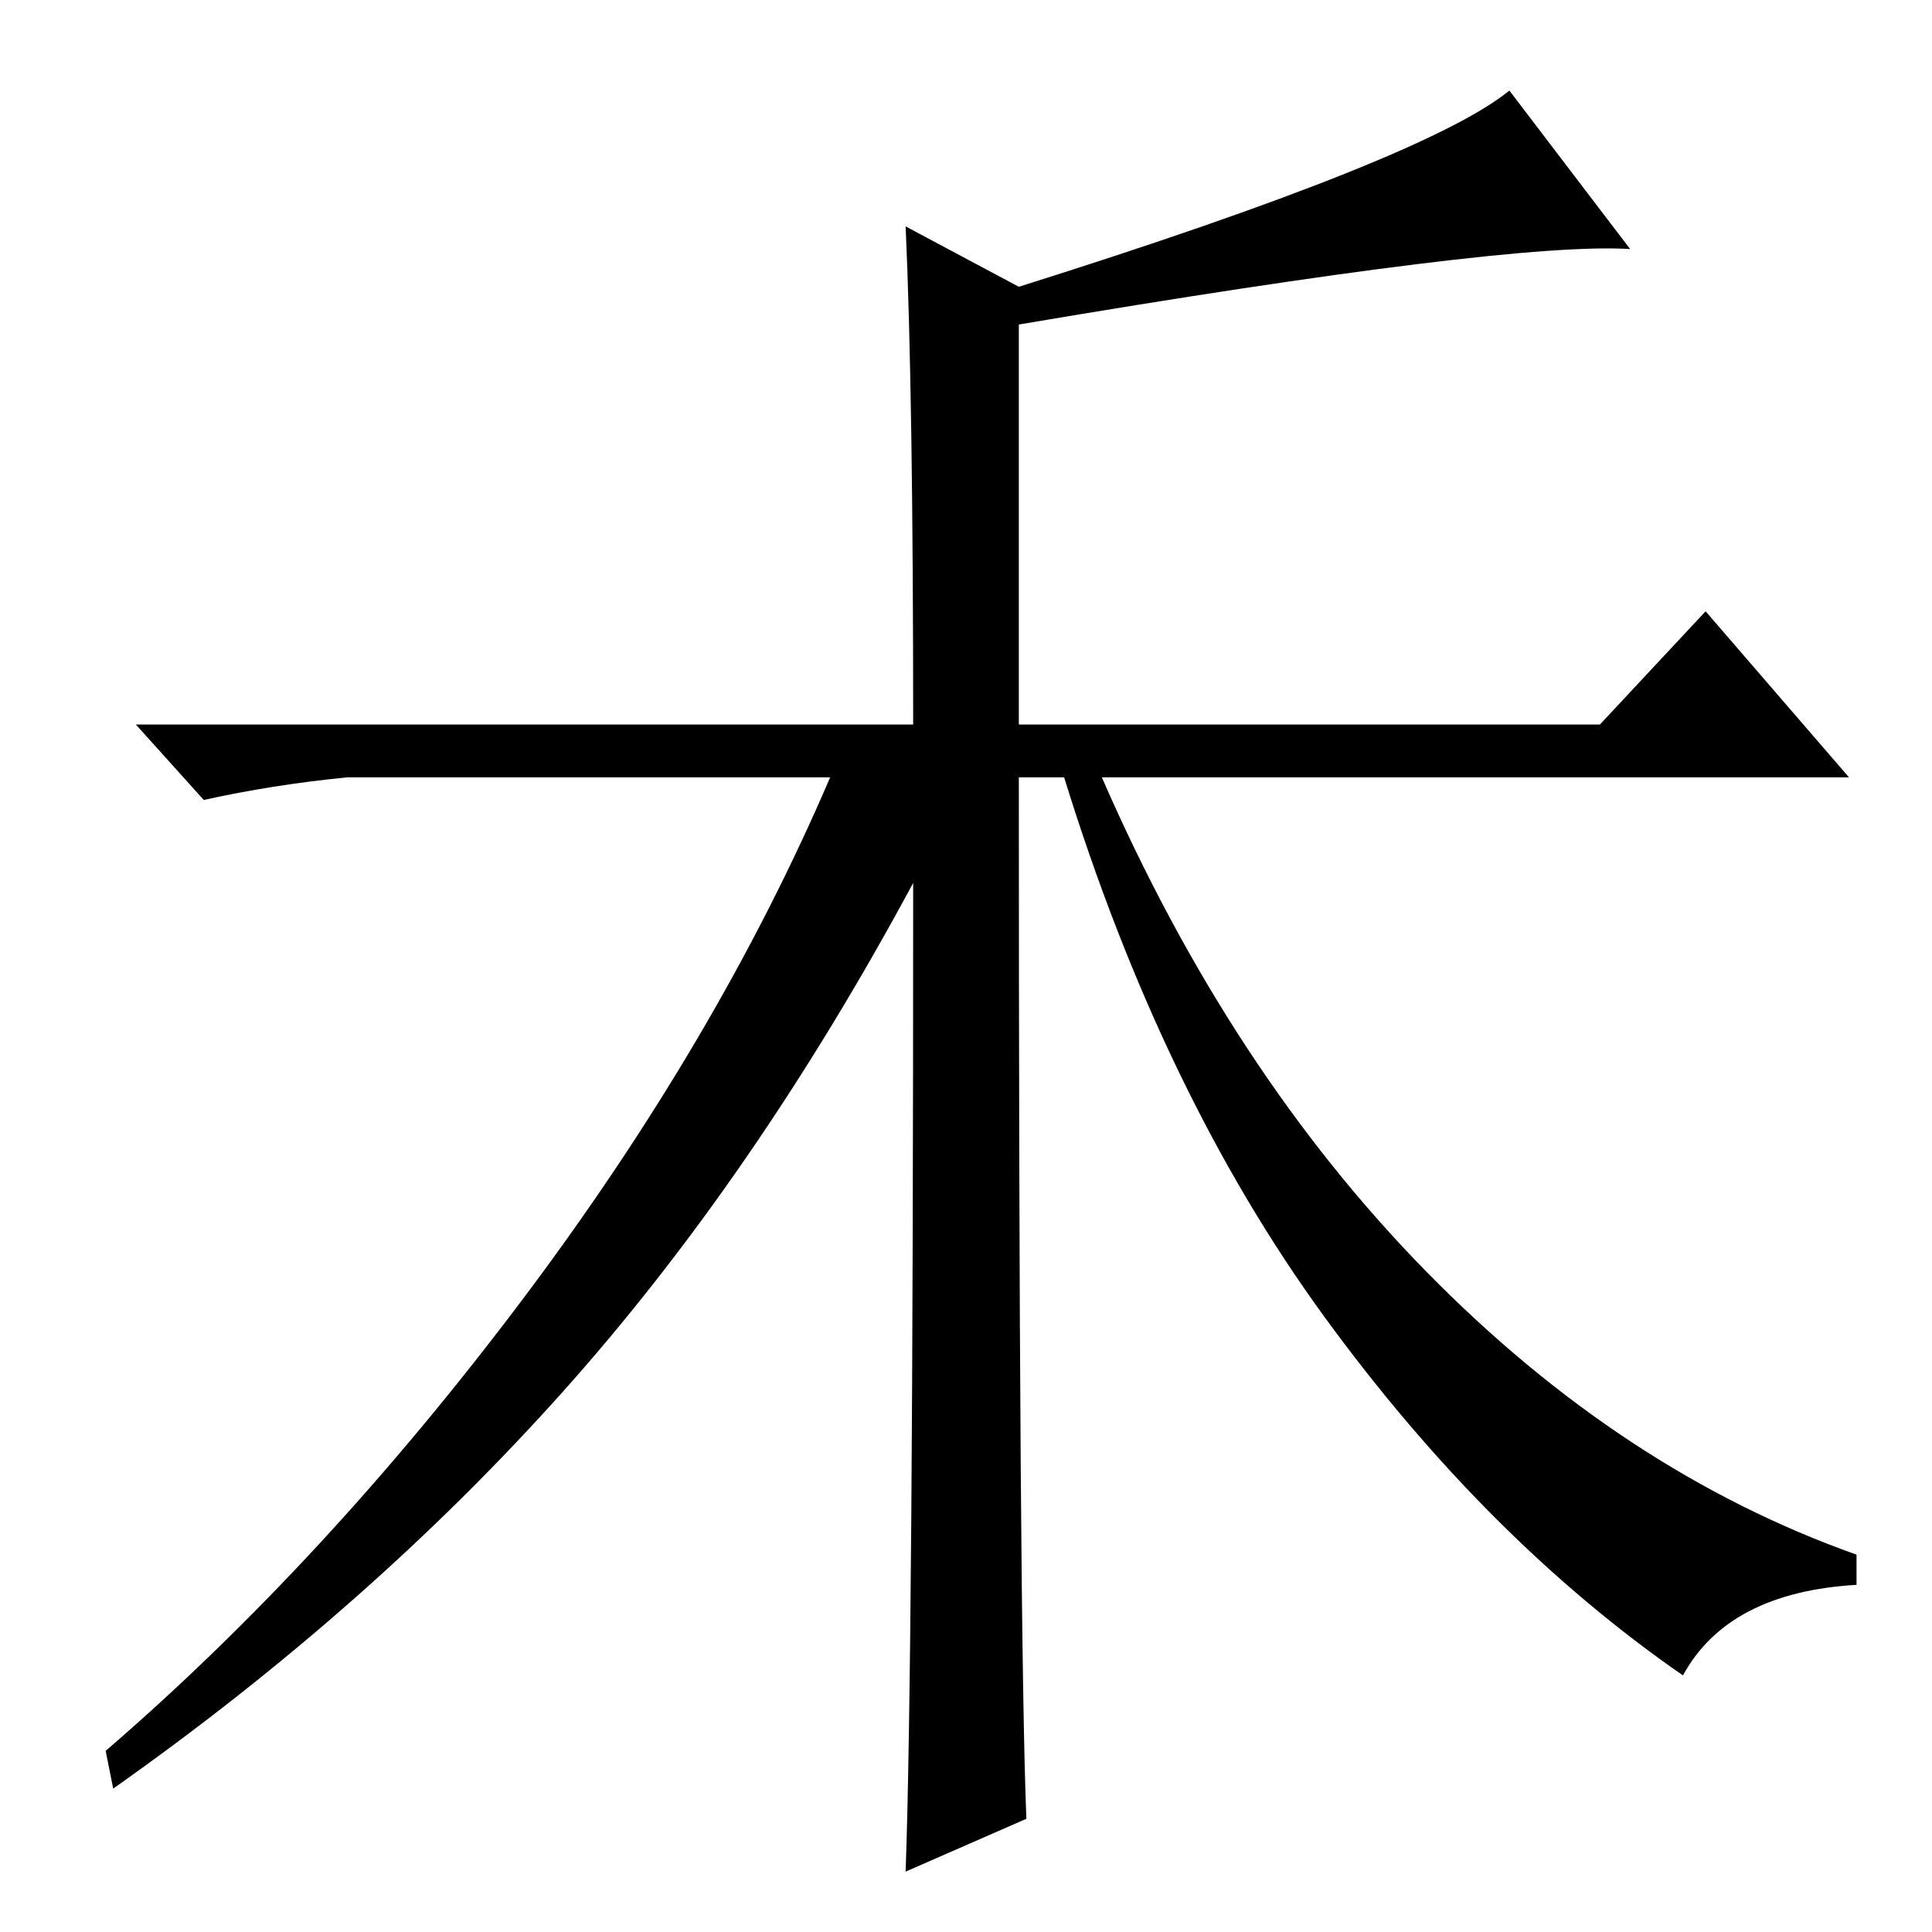 <?xml version="1.0" standalone="no"?>
<!DOCTYPE svg PUBLIC "-//W3C//DTD SVG 1.1//EN" "http://www.w3.org/Graphics/SVG/1.1/DTD/svg11.dtd" >
<svg xmlns="http://www.w3.org/2000/svg" xmlns:xlink="http://www.w3.org/1999/xlink" version="1.1" viewBox="0 -36 256 256">
  <g transform="matrix(1 0 0 -1 0 220)">
   <path fill="currentColor"
d="M121 139q-21 -39 -46.5 -67.5t-59.5 -52.5l-1 5q29 25 55 59.5t41 69.5h-64q-10 -1 -19 -3l-9 10h103q0 44 -1 66l15 -8q54 17 65 26l16 -21q-16 1 -81 -10v-53h77l14 15l19 -22h-99q17 -39 43 -65.5t57 -37.5v-4q-17 -1 -23 -12q-26 18 -47.5 47.5t-34.5 71.5h-6
q0 -113 1 -138l-16 -7q1 28 1 131z" />
  </g>

</svg>
